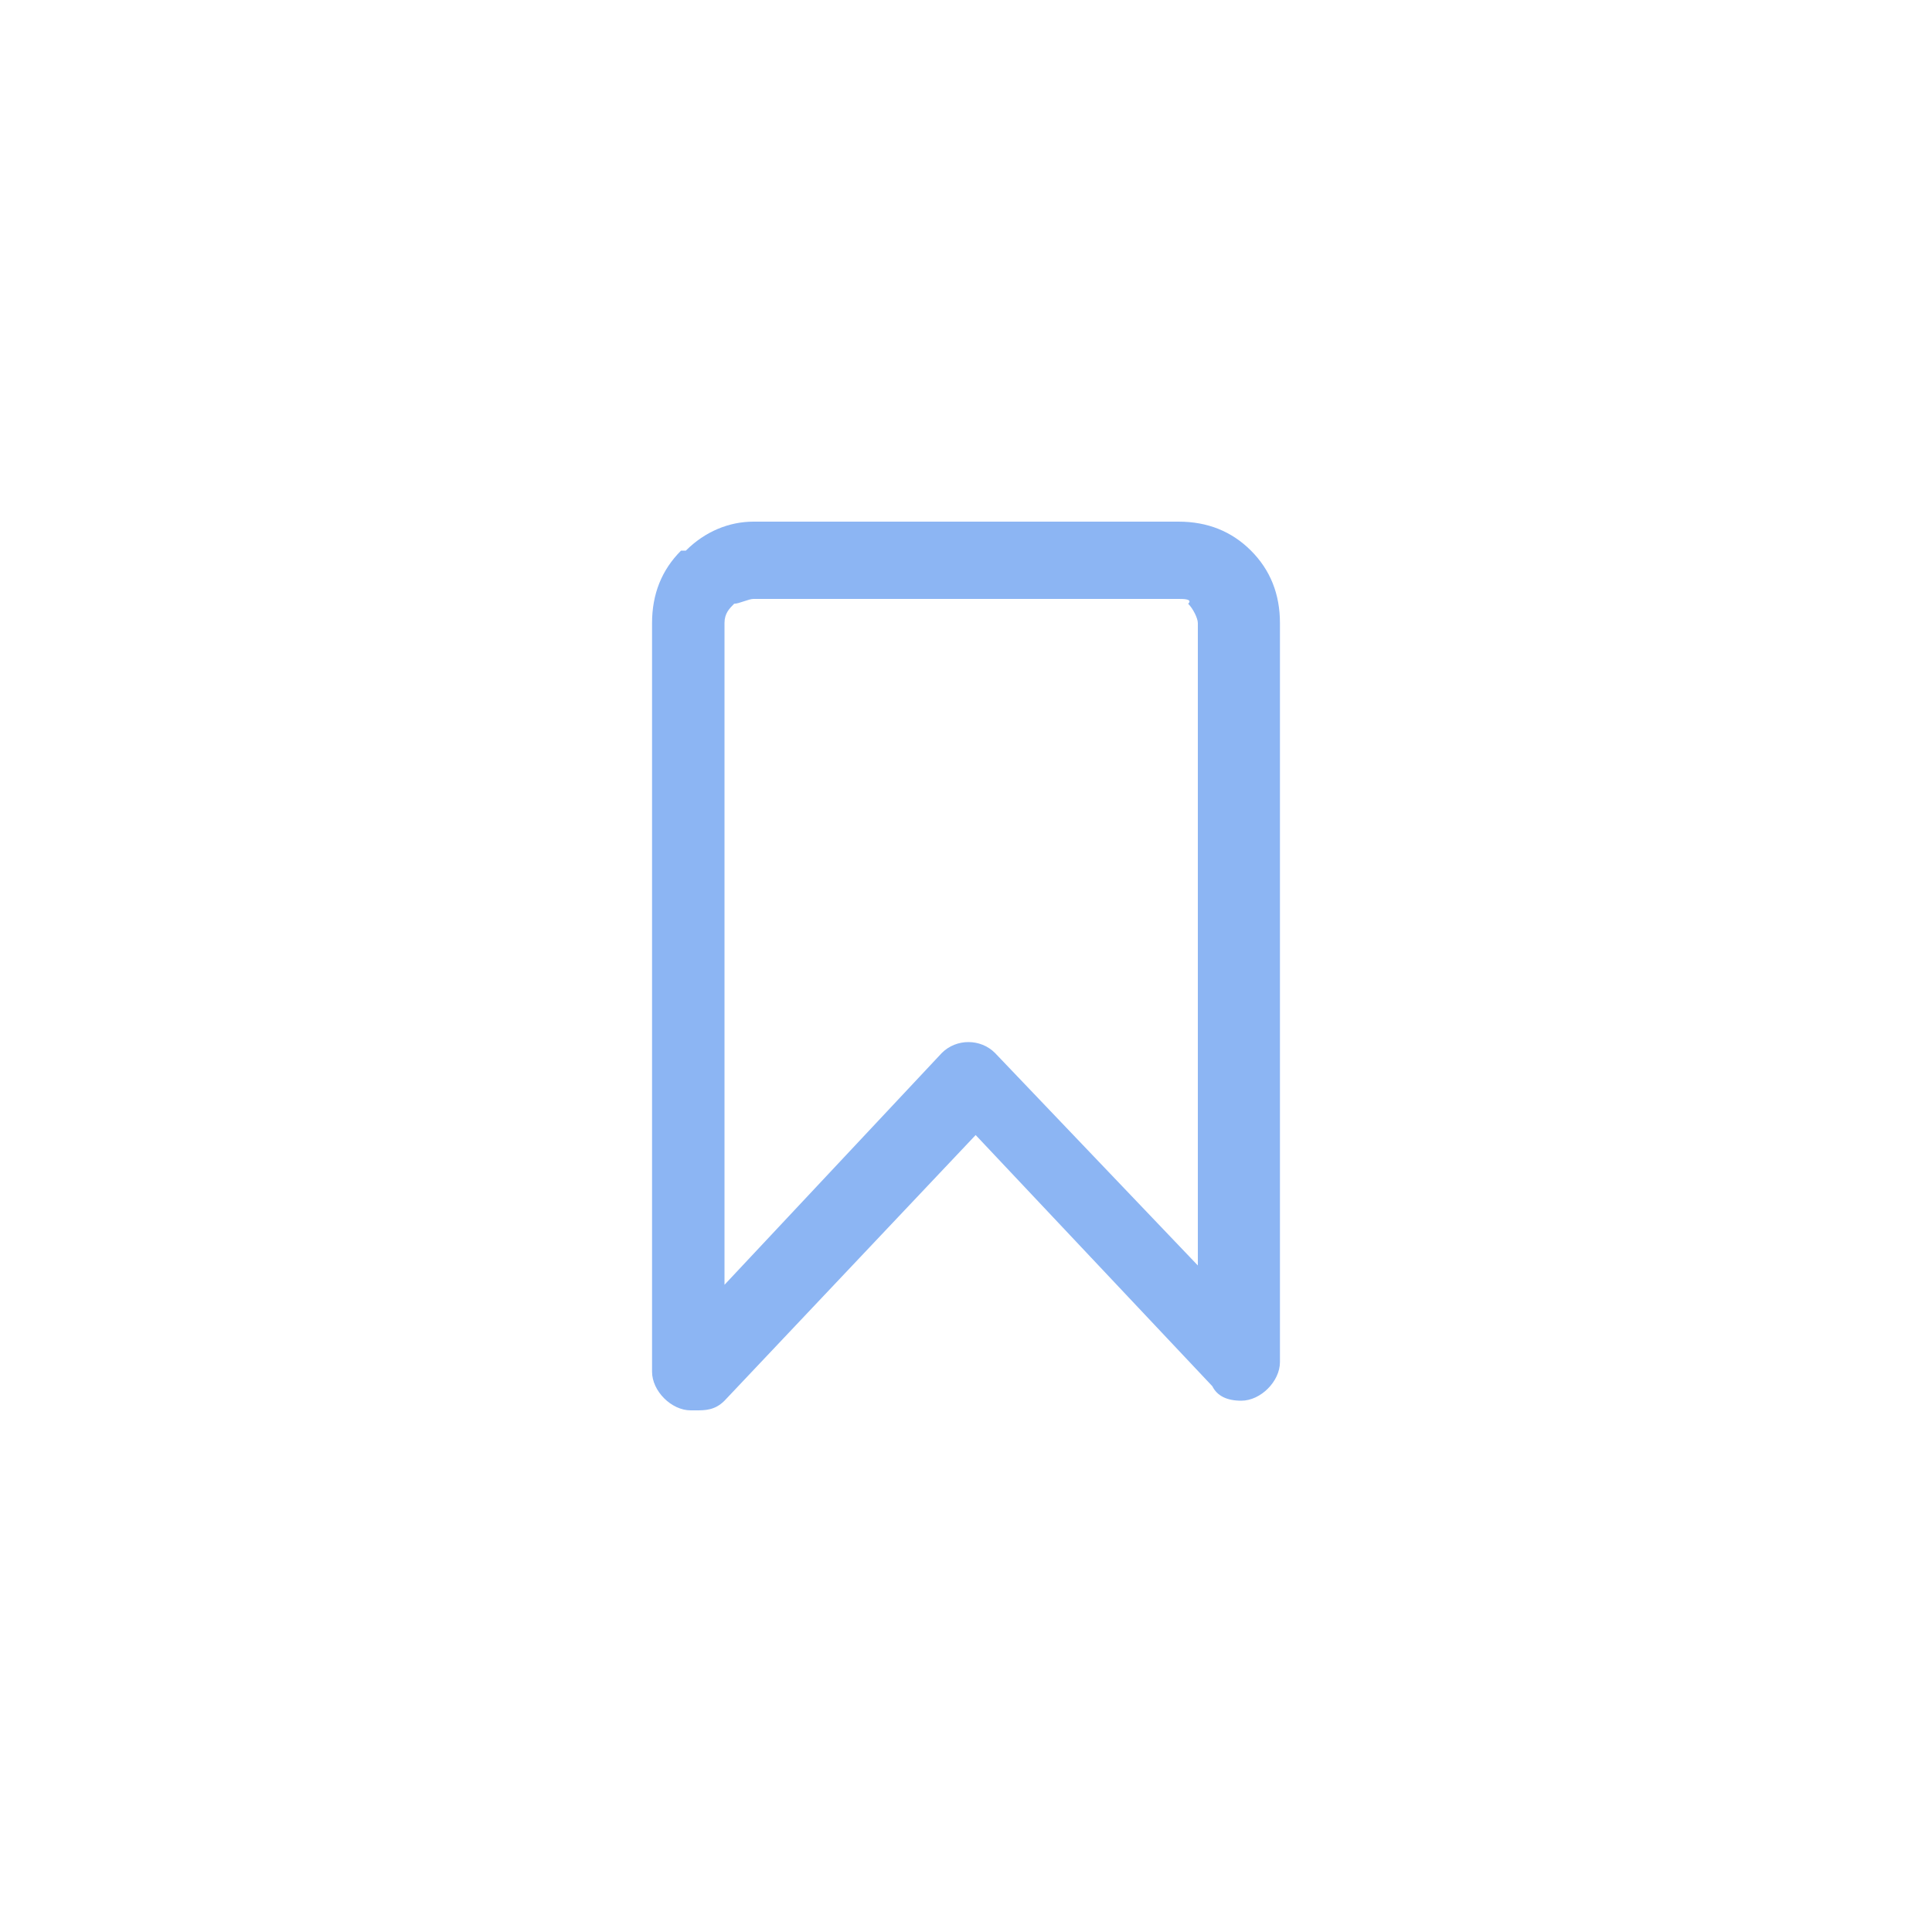 <?xml version="1.0" encoding="utf-8"?>
<!-- Generator: Adobe Illustrator 21.0.0, SVG Export Plug-In . SVG Version: 6.00 Build 0)  -->
<svg version="1.1" id="Layer_1" xmlns="http://www.w3.org/2000/svg" xmlns:xlink="http://www.w3.org/1999/xlink" x="0px" y="0px"
	 viewBox="0 0 40 40" style="enable-background:new 0 0 40 40;" xml:space="preserve">
<style type="text/css">
	.st0{fill:#8CB5F3;}
</style>
<path class="st0" d="M15.6,10.8h8.8c0.6,0,1.1,0.2,1.5,0.6c0.4,0.4,0.6,0.9,0.6,1.5v15.3c0,0.4-0.4,0.8-0.8,0.8
	c-0.3,0-0.5-0.1-0.6-0.3l-4.9-5.2L15,29c-0.2,0.2-0.4,0.2-0.6,0.2h-0.1c-0.4,0-0.8-0.4-0.8-0.8V12.9c0-0.6,0.2-1.1,0.6-1.5h0.1
	C14.6,11,15.1,10.8,15.6,10.8L15.6,10.8z M24.4,12.4h-8.8c-0.1,0-0.3,0.1-0.4,0.1l0,0c-0.1,0.1-0.2,0.2-0.2,0.4v13.7l4.5-4.8
	c0.3-0.3,0.8-0.3,1.1,0l4.2,4.4V12.9c0-0.1-0.1-0.3-0.2-0.4C24.7,12.4,24.5,12.4,24.4,12.4z"/>
</svg>
